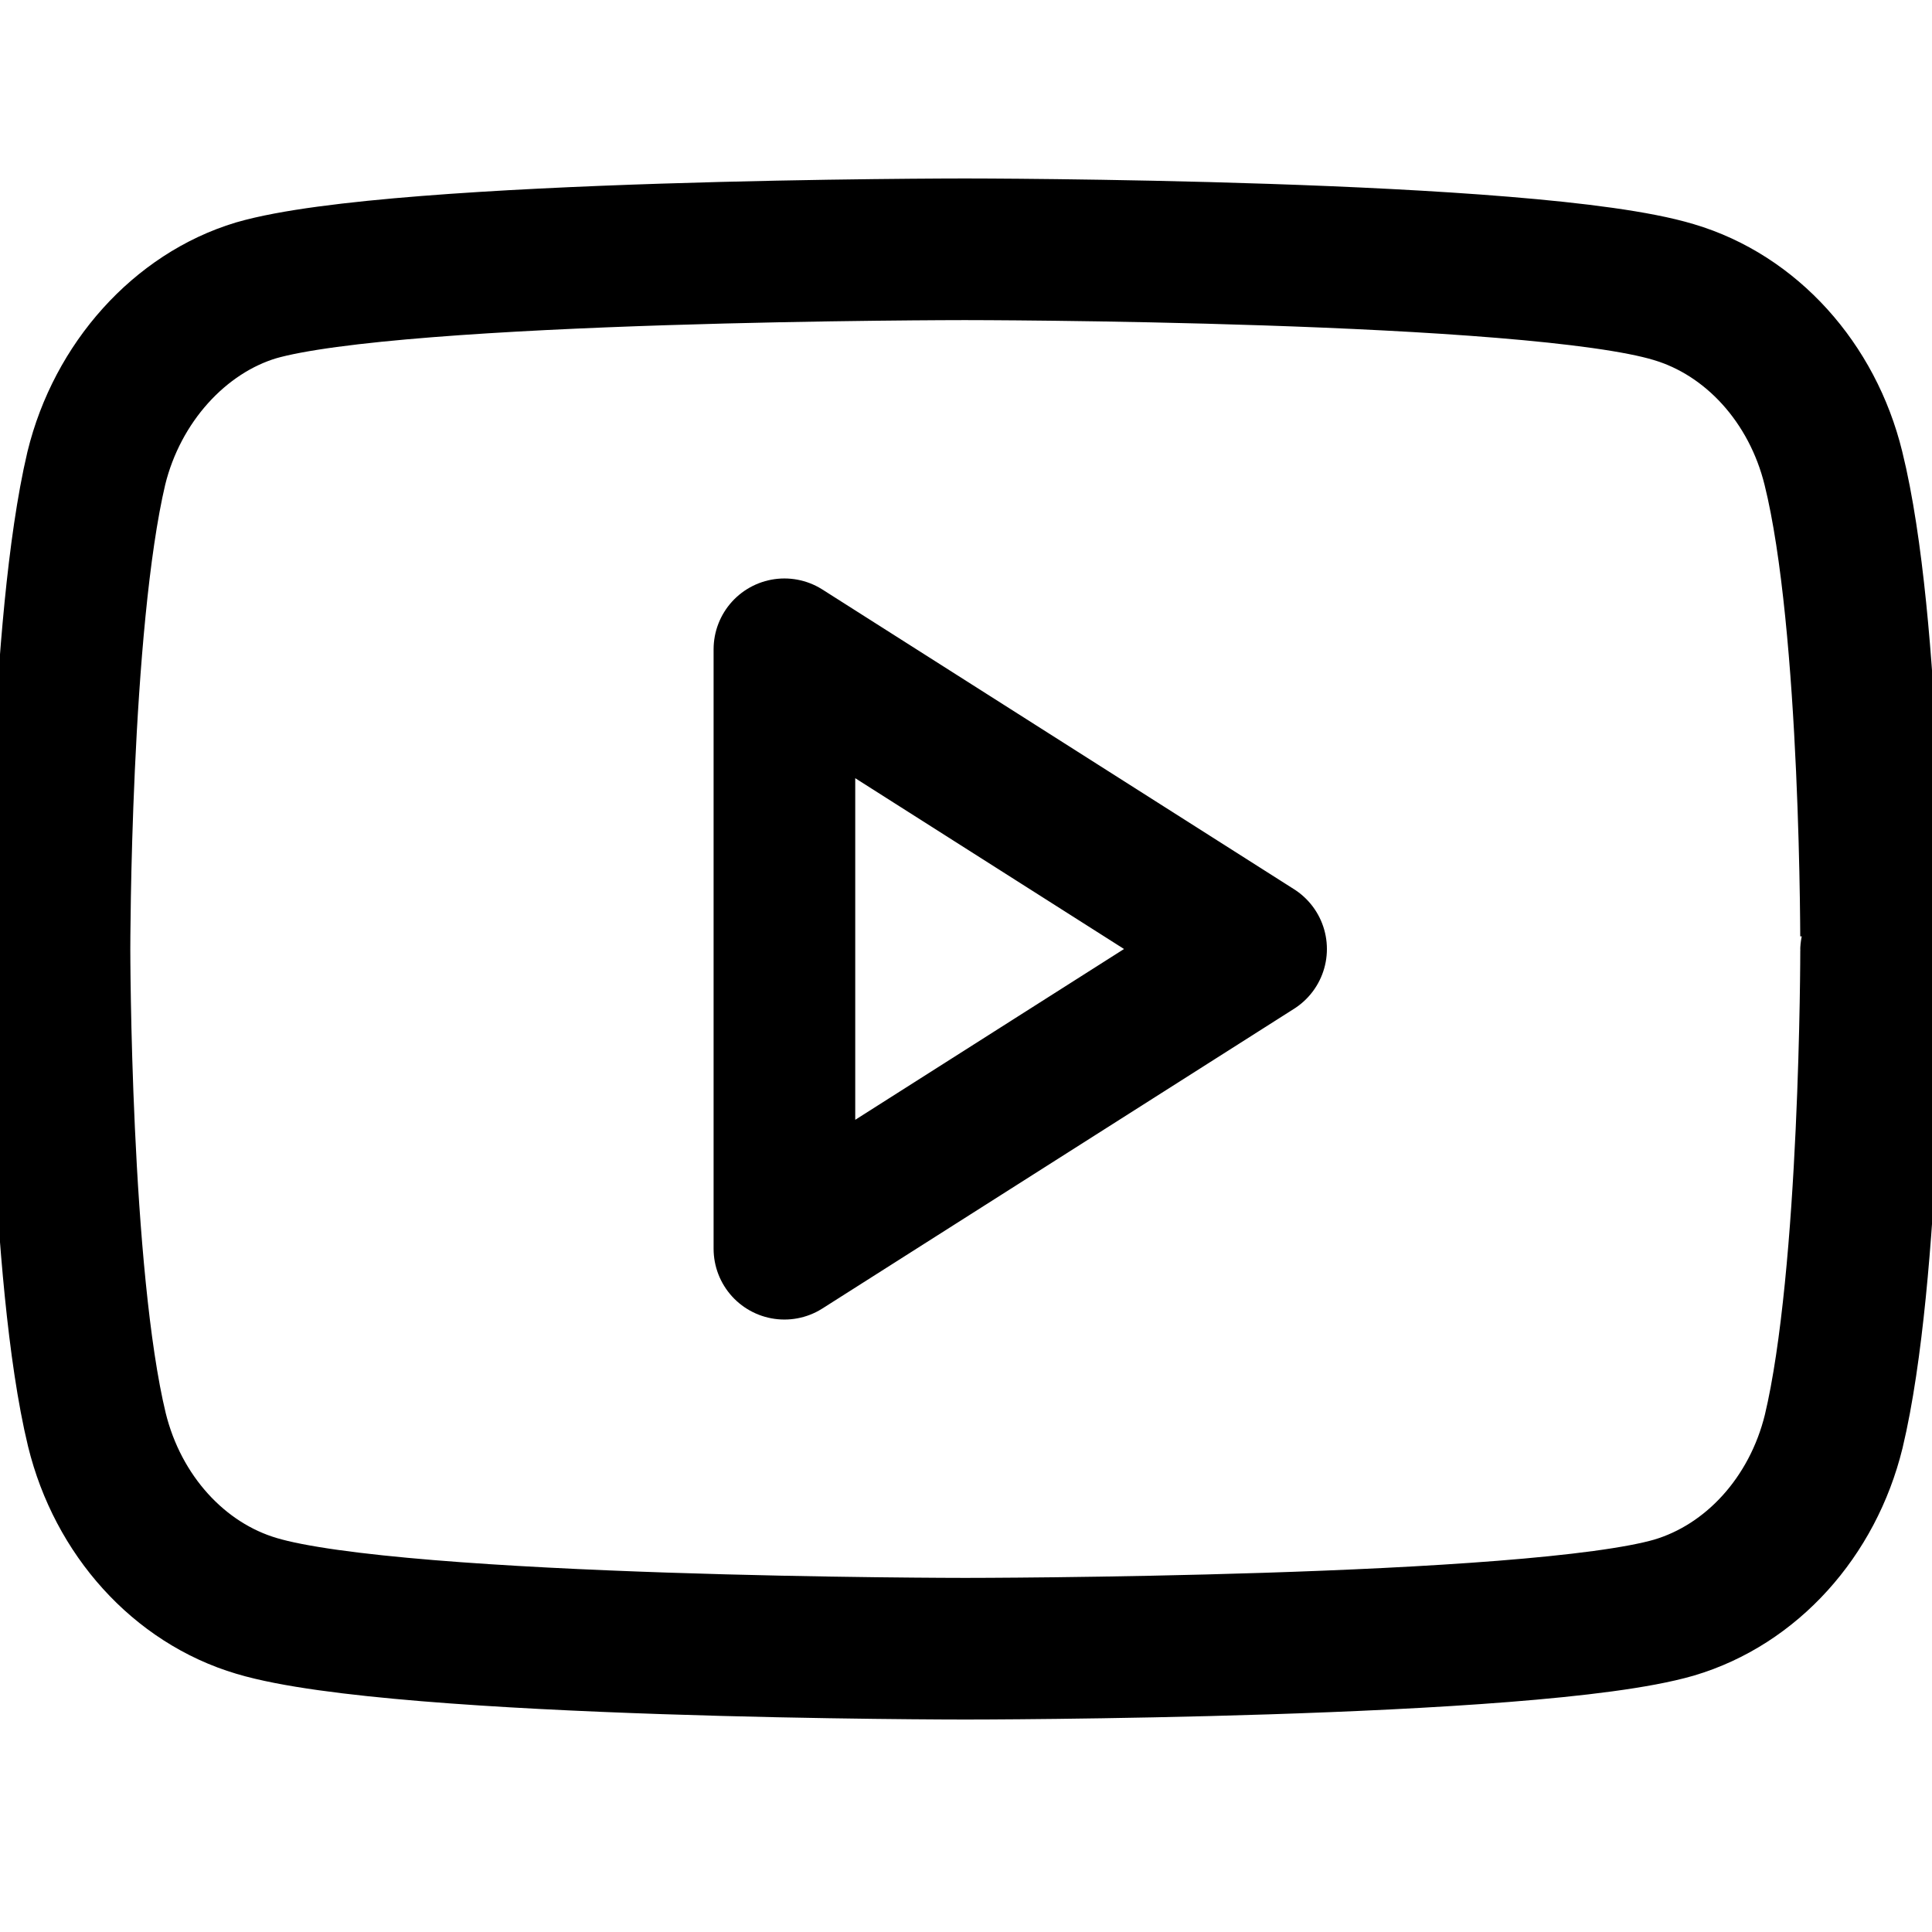 <?xml version="1.0" encoding="utf-8"?>
<!-- Generator: Adobe Illustrator 24.1.0, SVG Export Plug-In . SVG Version: 6.00 Build 0)  -->
<svg version="1.1" id="레이어_1" xmlns="http://www.w3.org/2000/svg" xmlns:xlink="http://www.w3.org/1999/xlink" x="0px"
	 y="0px" viewBox="0 0 682 682" style="enable-background:new 0 0 682 682;" xml:space="preserve">
<style type="text/css">
	.st0{fill:none;stroke:#000000;stroke-width:50;stroke-linecap:round;stroke-linejoin:round;stroke-miterlimit:10;}
</style>
<path class="st0" d="M647.2,165.3c-7.4-30.2-29-54.1-56.4-62.2c-50-15.1-250.2-15.1-250.2-15.1s-200.1,0-250.2,14.5
	c-26.9,8.1-49,32.5-56.4,62.8C21,220.5,21,335,21,335s0,115.1,13.2,169.7c7.4,30.2,29,54.1,56.4,62.2C141.1,582,340.7,582,340.7,582
	s200.1,0,250.2-14.5c27.4-8.1,49-32,56.4-62.2c13.2-55.2,13.2-169.7,13.2-169.7S660.9,220.5,647.2,165.3z M276.9,440.8V229.2
	L443.4,335L276.9,440.8z"/>
</svg>
